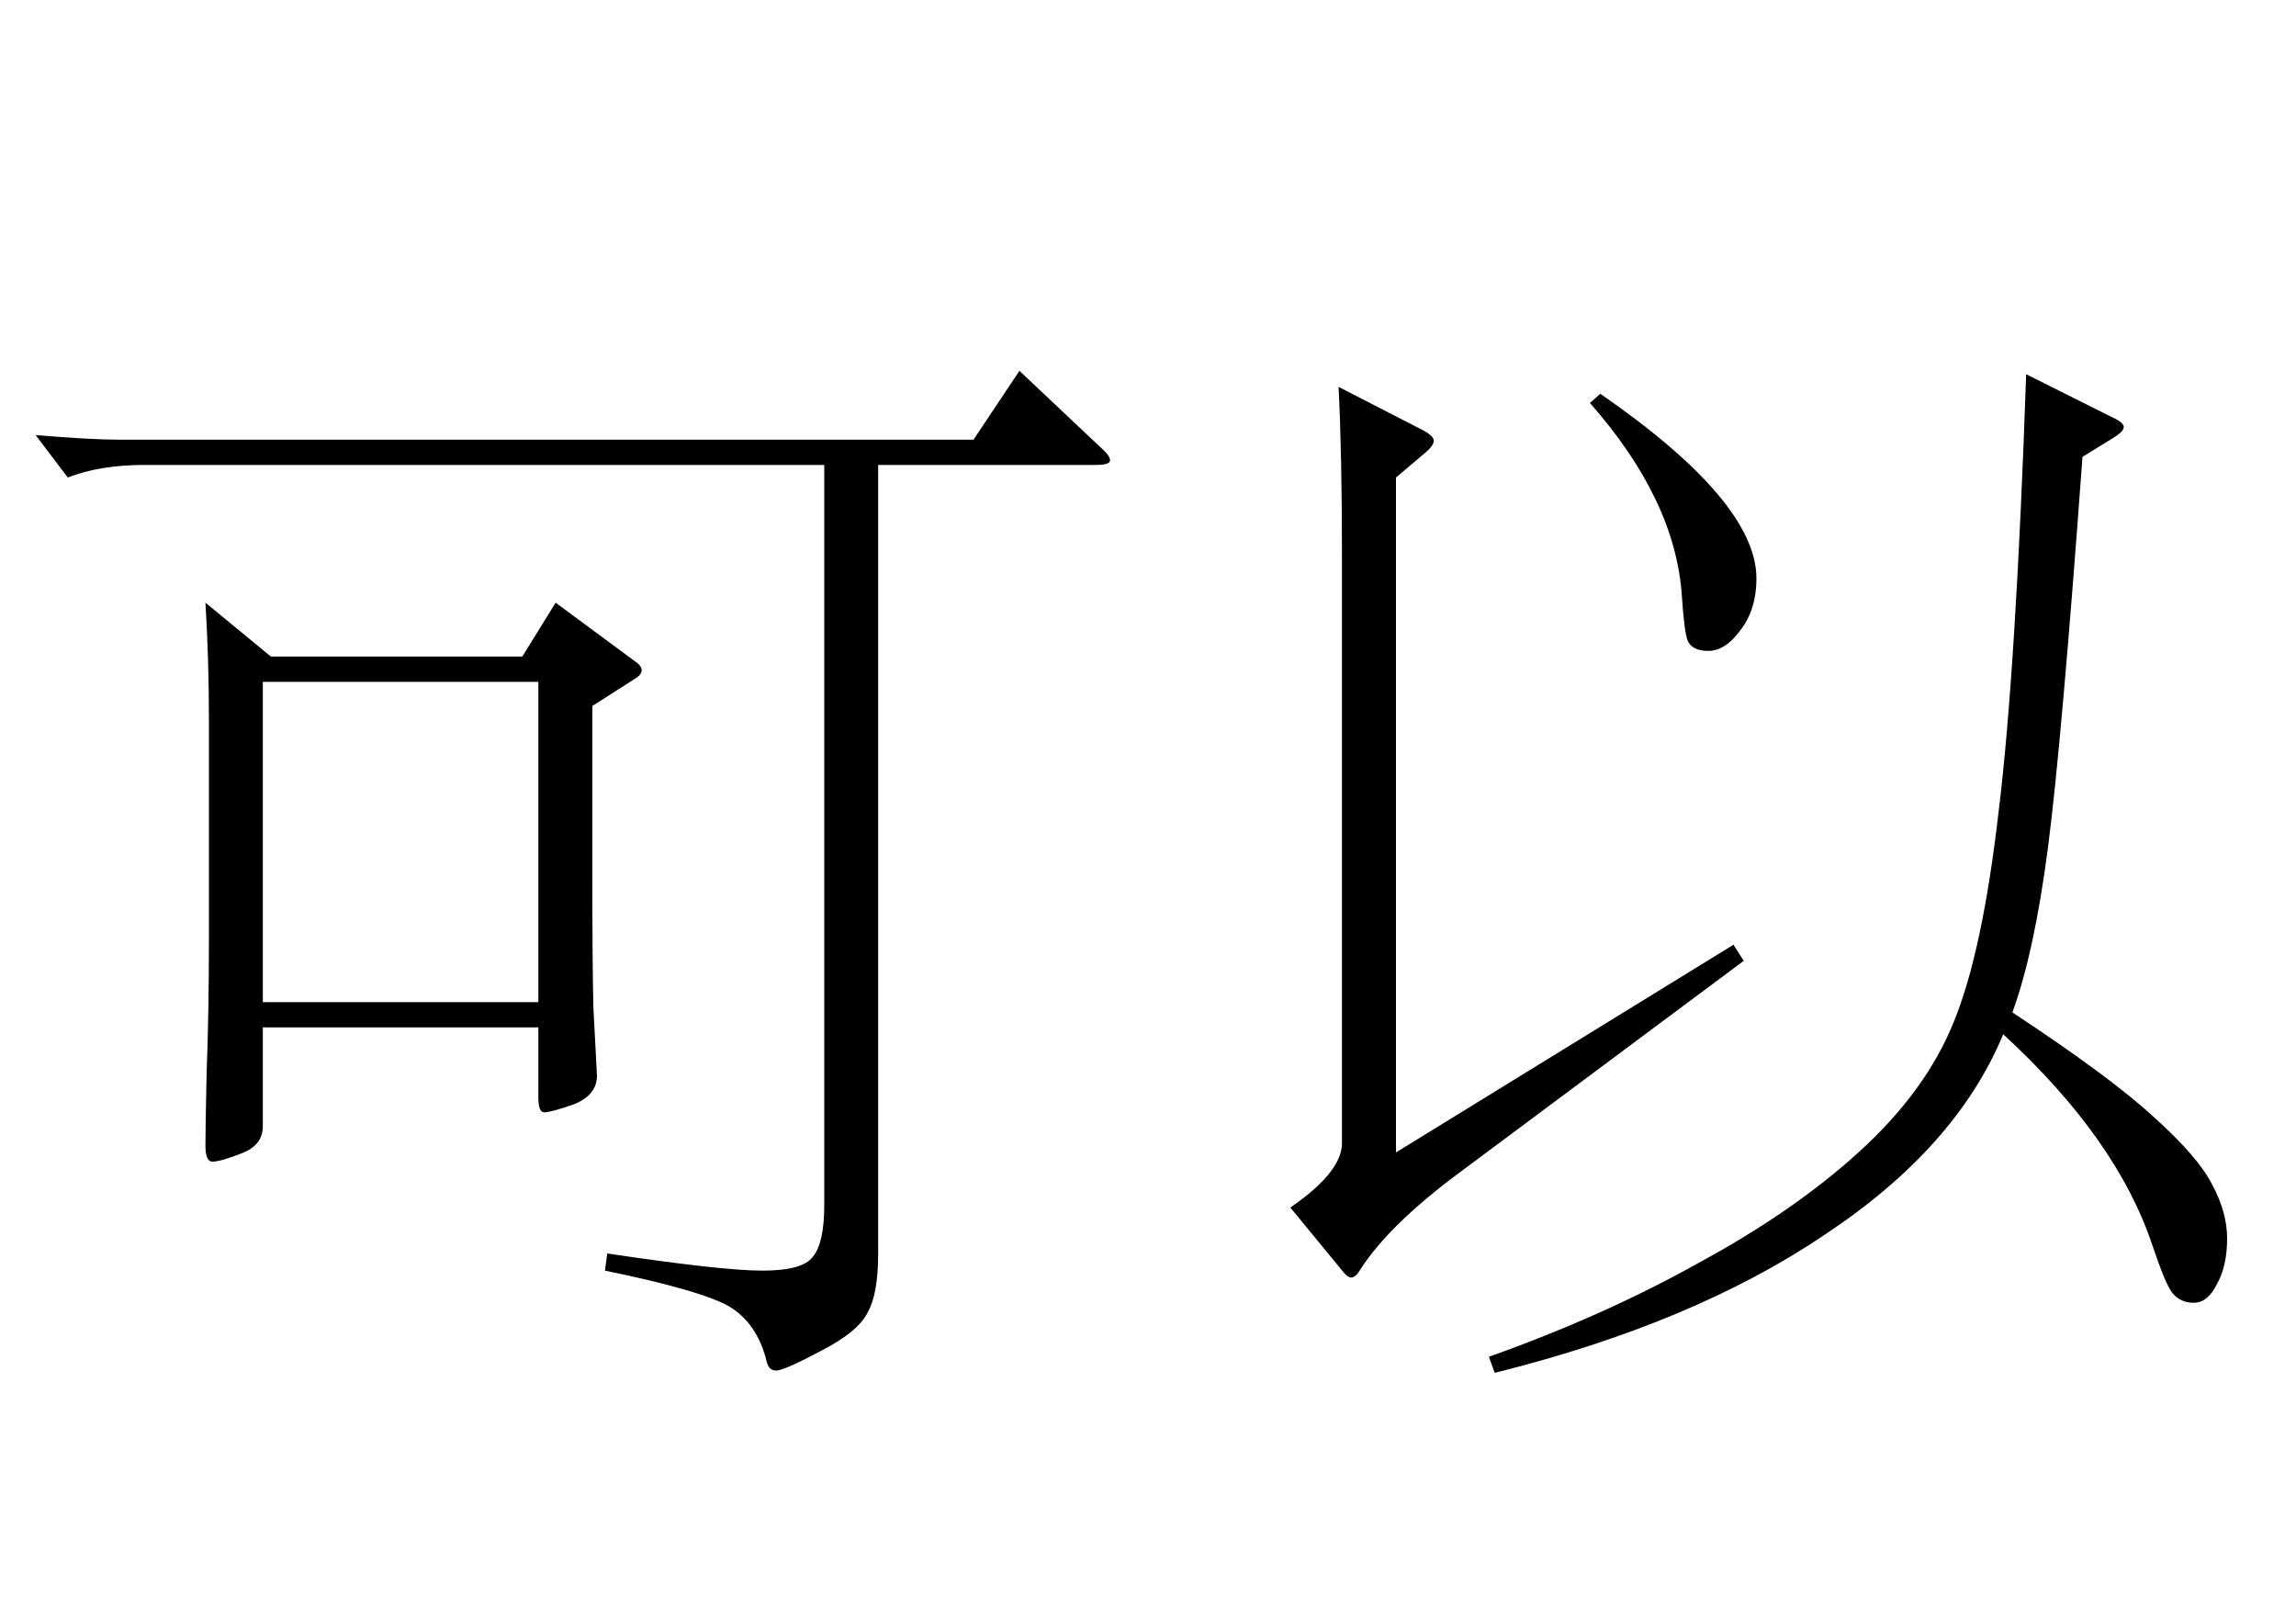 <?xml version='1.0' encoding='UTF-8'?>
<!-- This file was generated by dvisvgm 2.9.1 -->
<svg version='1.1' xmlns='http://www.w3.org/2000/svg' xmlns:xlink='http://www.w3.org/1999/xlink' width='21pt' height='14.7pt' viewBox='91.104 -60.567 21 14.7'>
<defs>
<path id='g0-1053' d='M10.069-7.035Q10.153-6.961 10.153-6.919T10.027-6.877H8.032V.336Q8.032 .704 7.938 .871Q7.854 1.05 7.507 1.228Q7.171 1.407 7.098 1.407Q7.035 1.407 7.014 1.333Q6.93 .976 6.667 .819Q6.405 .672 5.533 .493L5.554 .336Q6.604 .493 6.972 .493T7.434 .367Q7.539 .241 7.539-.105V-6.877H1.323Q.913-6.877 .62-6.762L.326-7.15Q.829-7.108 1.092-7.108H8.904L9.324-7.738L10.069-7.035ZM5.806-5.082Q5.869-5.04 5.869-4.998T5.796-4.914L5.418-4.672V-3.066Q5.418-2.247 5.428-1.9L5.46-1.291Q5.46-1.113 5.25-1.029Q5.04-.955 4.977-.955Q4.924-.955 4.924-1.092V-1.732H2.404V-.829Q2.404-.651 2.205-.578Q2.016-.504 1.942-.504Q1.879-.504 1.879-.651Q1.879-.808 1.89-1.323Q1.911-1.848 1.911-2.572V-4.536Q1.911-5.103 1.879-5.617L2.478-5.124H4.777L5.082-5.617L5.806-5.082ZM4.924-1.963V-4.893H2.404V-1.963H4.924Z'/>
<path id='g0-1081' d='M7.906-1.869Q8.799-1.281 9.198-.913Q9.607-.546 9.733-.294Q9.87-.042 9.87 .2Q9.87 .452 9.775 .62Q9.691 .787 9.565 .787T9.366 .693Q9.303 .609 9.187 .263Q8.862-.714 7.822-1.669Q7.392-.63 6.184 .168Q4.987 .976 3.171 1.428L3.118 1.281Q4.179 .903 5.04 .42Q5.911-.052 6.51-.599Q7.119-1.155 7.371-1.785Q7.633-2.425 7.78-3.706Q7.938-4.987 8.032-7.707L8.809-7.318Q8.925-7.266 8.925-7.224T8.82-7.119L8.547-6.951Q8.358-4.357 8.232-3.381Q8.106-2.415 7.906-1.869ZM5.449-2.341L2.856-.409Q2.205 .073 1.942 .483Q1.9 .556 1.858 .556Q1.827 .556 1.785 .504L1.302-.084Q1.774-.409 1.774-.672V-6.058Q1.774-6.972 1.743-7.591L2.52-7.192Q2.614-7.14 2.614-7.098T2.541-6.993L2.268-6.762V-.588L5.355-2.488L5.449-2.341ZM4.137-7.528Q5.565-6.541 5.565-5.838Q5.565-5.554 5.418-5.365Q5.281-5.176 5.124-5.176Q4.977-5.176 4.935-5.271Q4.903-5.365 4.882-5.691Q4.819-6.562 4.042-7.444L4.137-7.528Z'/>
</defs>
<g id='page1'>
<use x='91.104' y='-49.437' xlink:href='#g0-1053'/>
<use x='101.604' y='-49.437' xlink:href='#g0-1081'/>
</g>
</svg>